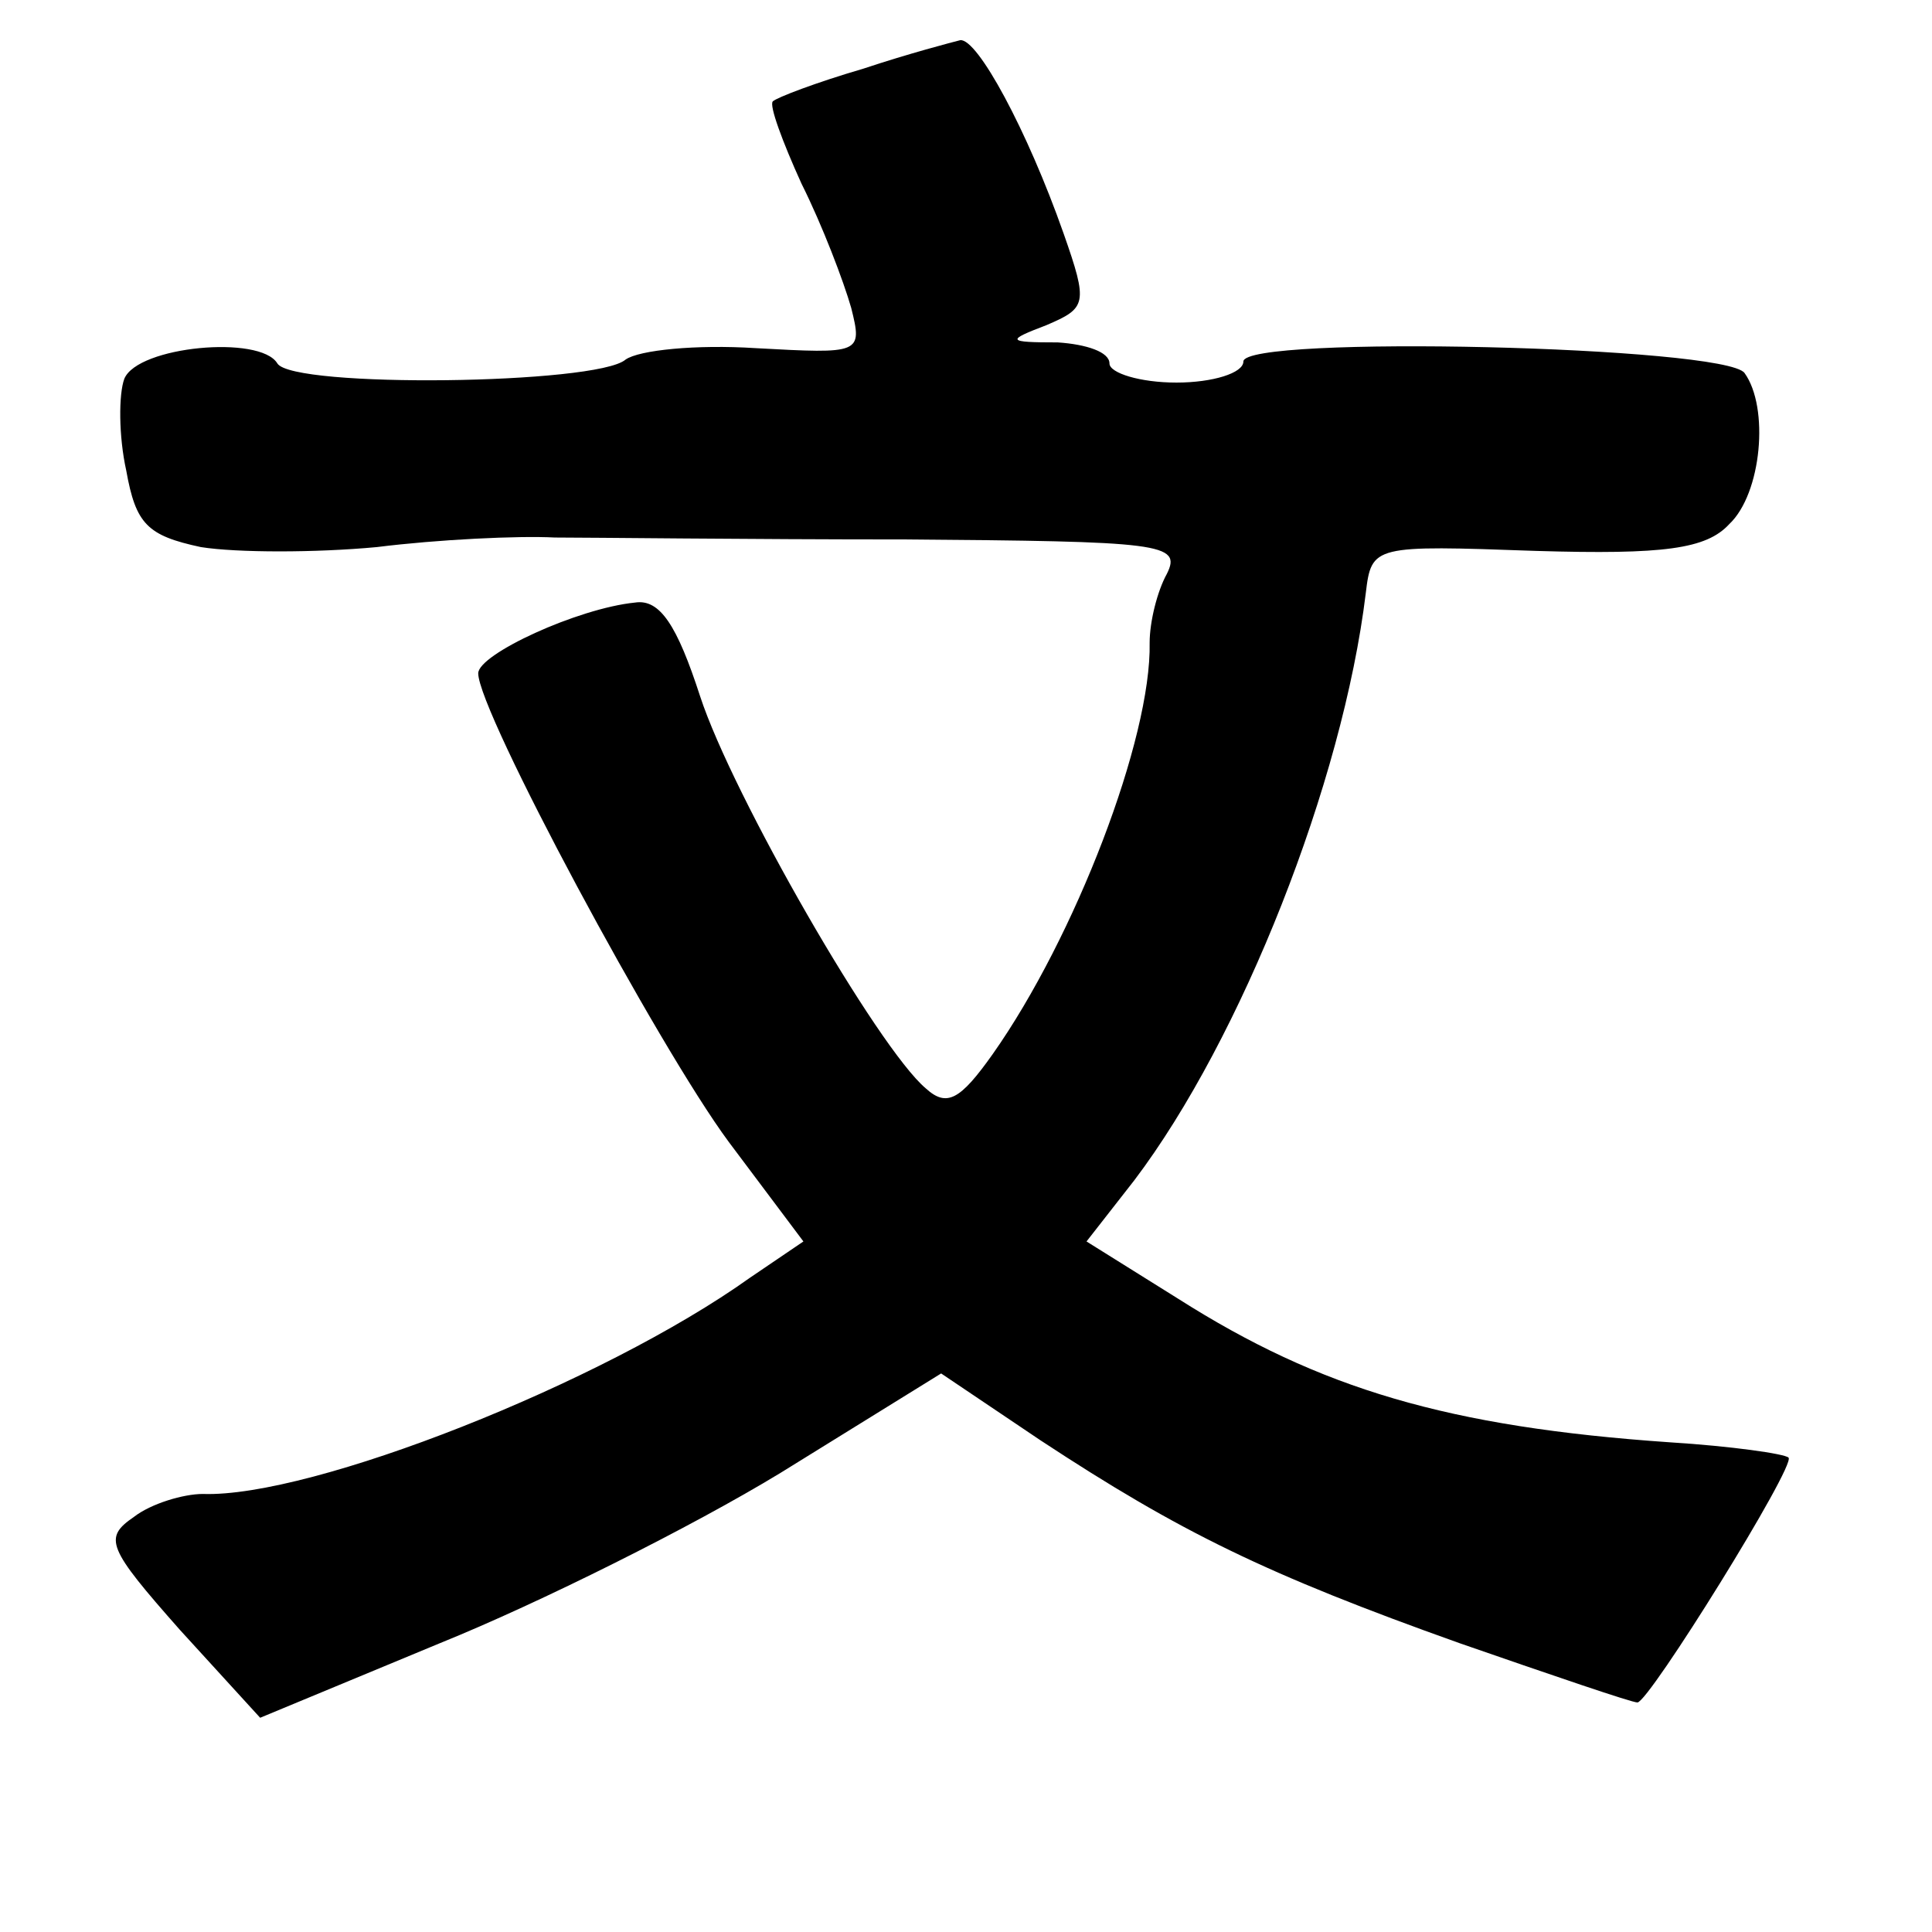 <?xml version="1.0" standalone="no"?>
<!DOCTYPE svg PUBLIC "-//W3C//DTD SVG 20010904//EN"
 "http://www.w3.org/TR/2001/REC-SVG-20010904/DTD/svg10.dtd">
<svg version="1.0" xmlns="http://www.w3.org/2000/svg"
 width="101pt" height="101pt" viewBox="0 0 101 101"
 preserveAspectRatio="xMidYMid meet">
<g transform="translate(0,101) scale(0.1,-0.1)"
fill="#000000" stroke="none">
<path d="M451 974 c-24 -7 -45 -15 -47 -17 -2 -2 5 -21 15 -43 11 -22 22 -51
26 -65 6 -24 5 -24 -50 -21 -31 2 -61 -1 -68 -6 -15 -13 -174 -15 -182 -2 -9
15 -73 9 -80 -8 -3 -8 -3 -30 1 -48 5 -28 11 -34 39 -40 19 -3 60 -3 92 0 32
4 74 6 93 5 19 0 101 -1 182 -1 135 -1 146 -2 138 -18 -5 -9 -9 -25 -9 -36 1
-50 -39 -154 -82 -215 -17 -24 -24 -28 -35 -18 -25 21 -101 153 -118 205 -12
37 -21 51 -34 49 -30 -3 -82 -27 -82 -37 0 -20 94 -195 131 -245 l39 -52 -28
-19 c-77 -55 -229 -115 -286 -113 -10 0 -27 -5 -36 -12 -16 -11 -14 -16 24
-59 l42 -46 94 39 c52 21 132 61 178 89 l84 52 52 -35 c73 -48 118 -70 219
-106 49 -17 90 -31 93 -31 6 0 83 124 79 128 -2 2 -30 6 -62 8 -116 8 -183 28
-257 75 l-48 30 25 32 c56 74 109 208 121 307 3 25 4 25 89 22 67 -2 89 1 101
14 17 16 21 61 8 79 -10 14 -262 20 -262 6 0 -6 -16 -11 -35 -11 -19 0 -35 5
-35 10 0 6 -12 10 -27 11 -27 0 -27 1 -6 9 21 9 22 11 9 48 -19 54 -45 102
-54 101 -4 -1 -27 -7 -51 -15z"/>
</g>
</svg>
